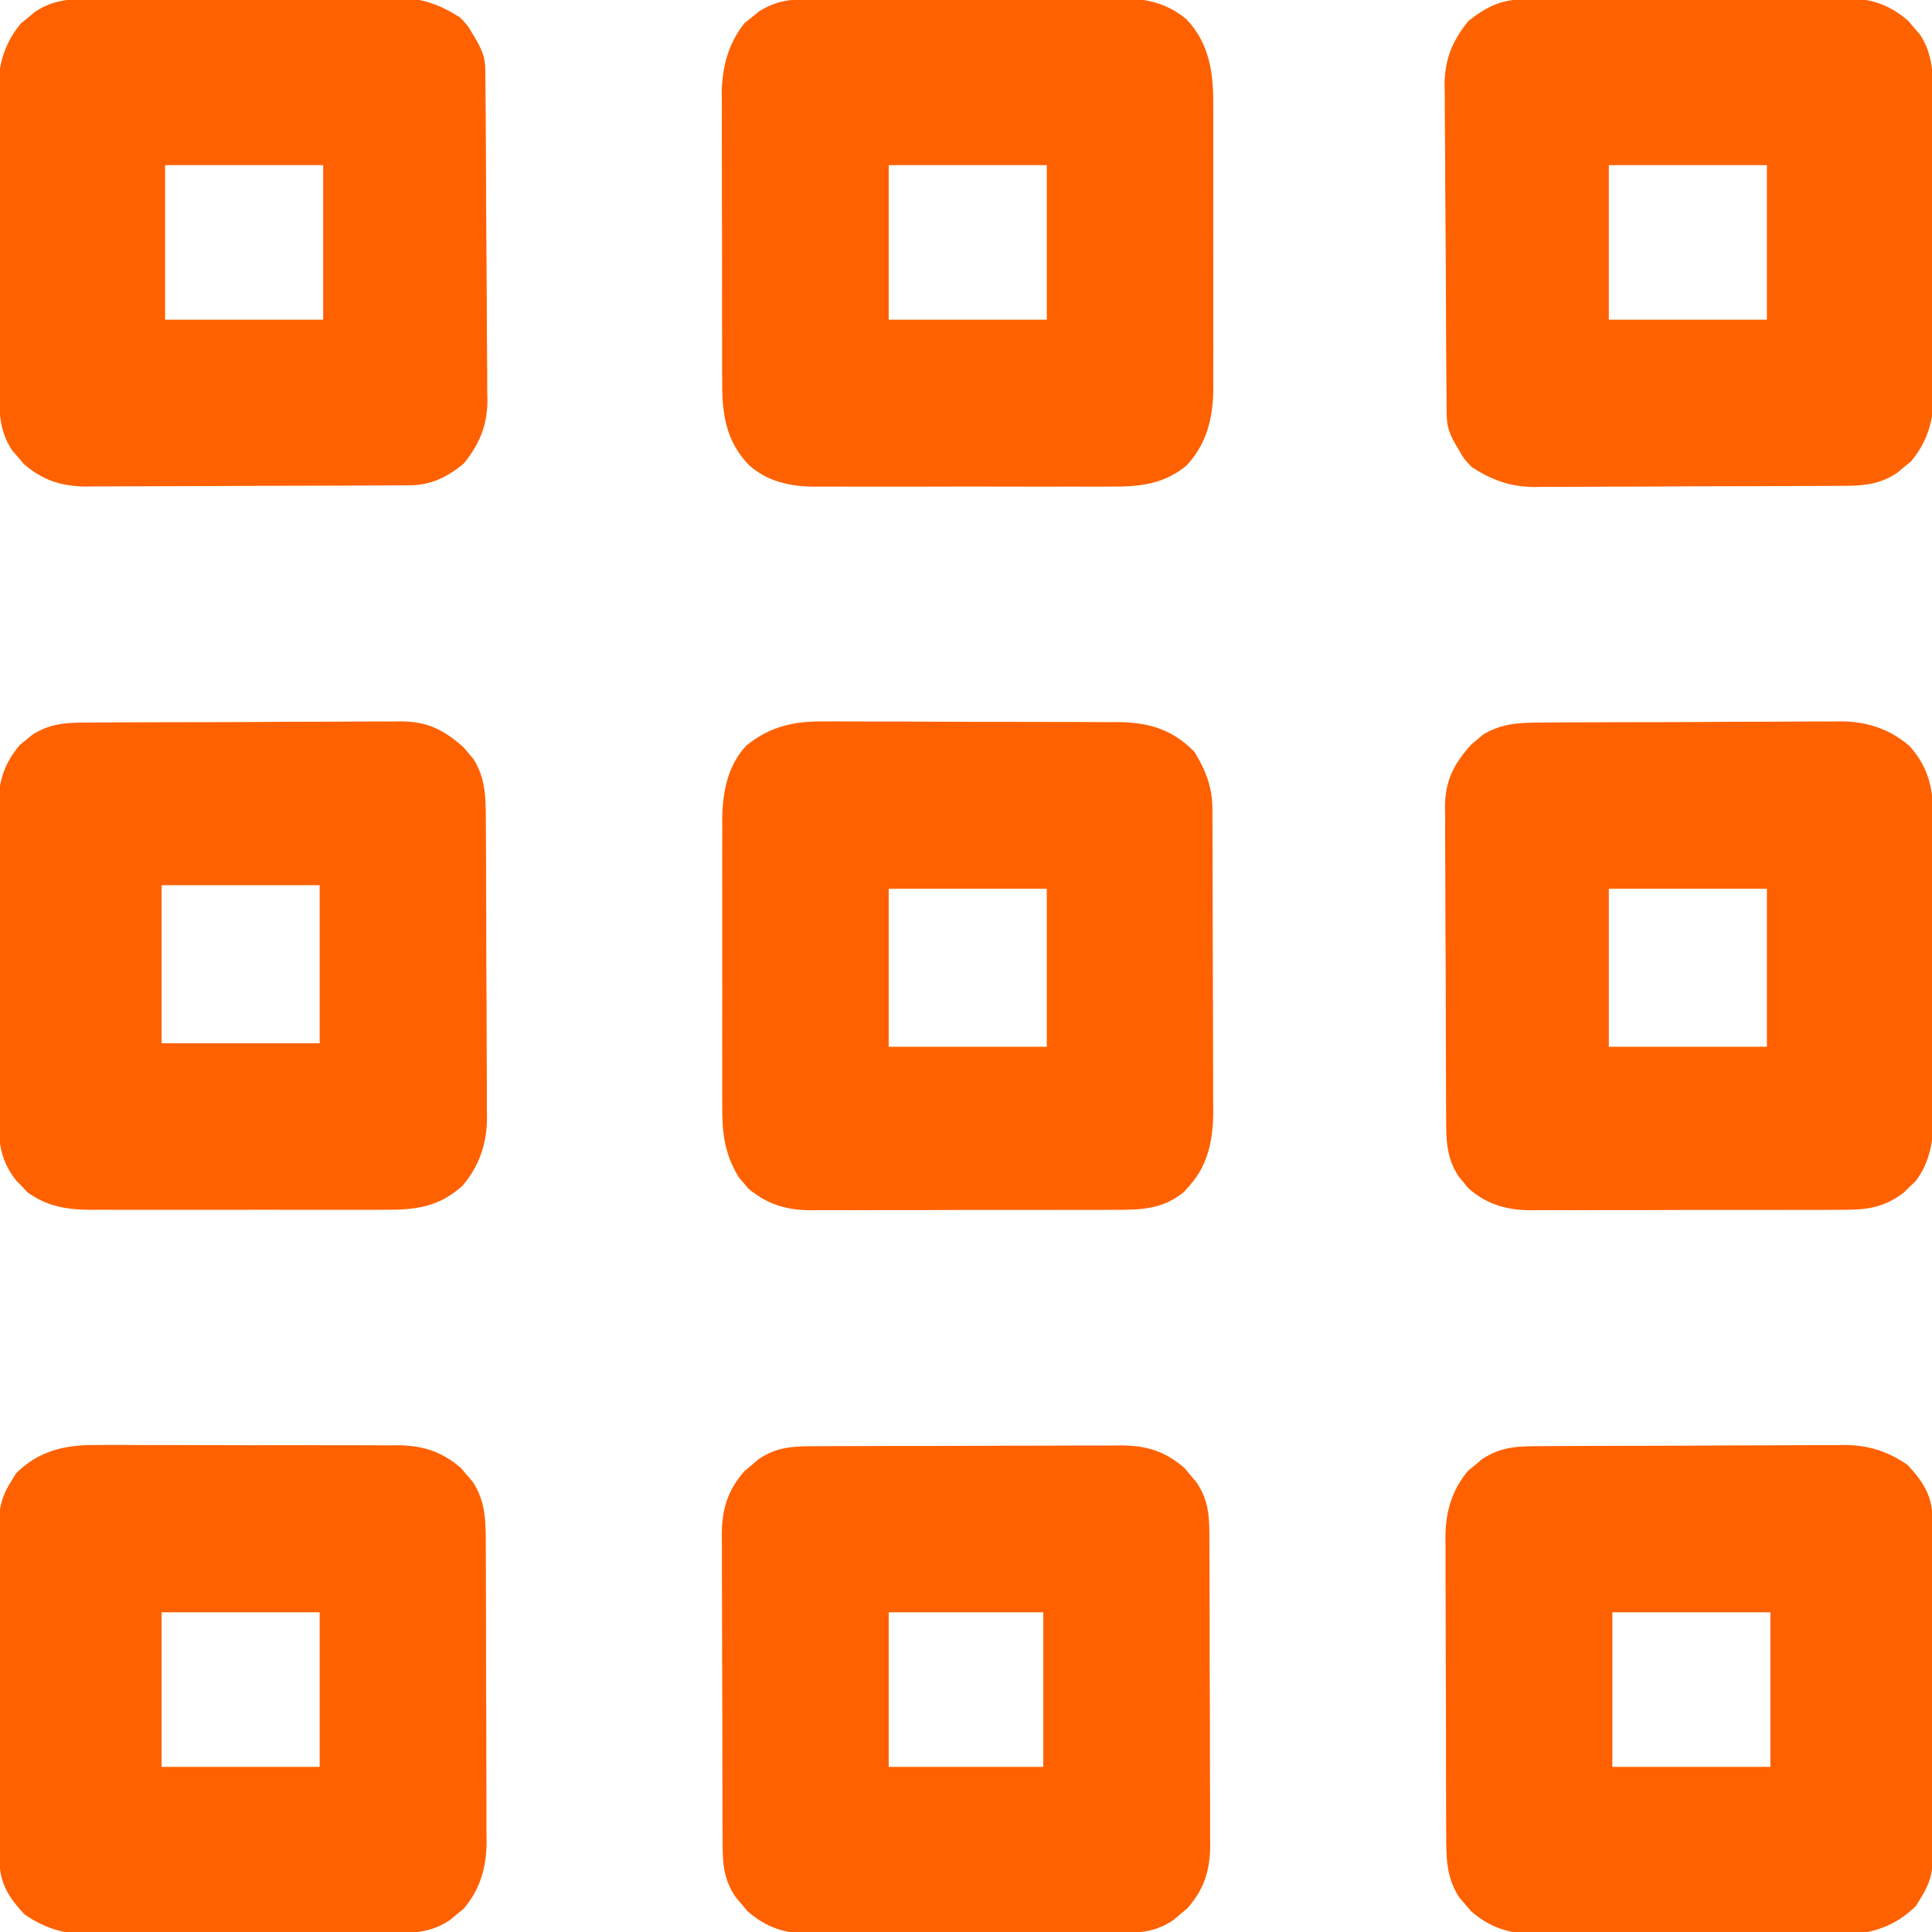 <?xml version="1.0" encoding="UTF-8"?>
<svg version="1.1" xmlns="http://www.w3.org/2000/svg" width="550" height="550">
<path d="M0 0 C1.001 -0.007 2.001 -0.013 3.032 -0.02 C6.338 -0.039 9.644 -0.043 12.95 -0.045 C15.253 -0.052 17.556 -0.059 19.859 -0.066 C24.688 -0.078 29.516 -0.081 34.345 -0.08 C40.519 -0.08 46.694 -0.107 52.868 -0.142 C57.626 -0.164 62.384 -0.168 67.142 -0.167 C69.418 -0.169 71.694 -0.178 73.969 -0.194 C77.159 -0.213 80.349 -0.207 83.539 -0.195 C84.471 -0.207 85.404 -0.218 86.364 -0.229 C93.278 -0.163 99.399 1.245 104.805 5.782 C111.319 12.696 112.481 20.997 112.417 30.166 C112.424 31.58 112.424 31.58 112.432 33.022 C112.446 36.112 112.437 39.201 112.427 42.291 C112.429 44.453 112.432 46.616 112.435 48.779 C112.44 53.301 112.433 57.823 112.419 62.345 C112.402 68.125 112.412 73.905 112.43 79.685 C112.441 84.148 112.438 88.61 112.43 93.073 C112.428 95.204 112.43 97.334 112.437 99.465 C112.445 102.449 112.433 105.432 112.417 108.416 C112.423 109.285 112.429 110.155 112.435 111.052 C112.35 119.289 110.569 126.678 104.806 132.8 C98.562 138.037 91.564 138.878 83.694 138.808 C82.703 138.815 81.711 138.822 80.69 138.829 C77.438 138.847 74.187 138.835 70.935 138.822 C68.66 138.824 66.385 138.828 64.11 138.833 C59.352 138.839 54.595 138.831 49.837 138.812 C43.755 138.789 37.673 138.802 31.59 138.826 C26.895 138.841 22.201 138.836 17.507 138.826 C15.264 138.823 13.022 138.826 10.78 138.836 C7.64 138.846 4.502 138.83 1.362 138.808 C0.446 138.816 -0.471 138.824 -1.415 138.833 C-8.302 138.743 -14.572 137.331 -19.83 132.628 C-26.237 125.921 -27.421 118.269 -27.376 109.361 C-27.383 108.401 -27.389 107.44 -27.397 106.451 C-27.415 103.296 -27.411 100.141 -27.405 96.986 C-27.41 94.779 -27.415 92.573 -27.421 90.366 C-27.43 85.748 -27.428 81.13 -27.418 76.512 C-27.406 70.612 -27.426 64.712 -27.456 58.812 C-27.474 54.257 -27.474 49.702 -27.468 45.146 C-27.468 42.972 -27.474 40.797 -27.486 38.623 C-27.501 35.574 -27.49 32.527 -27.473 29.479 C-27.483 28.592 -27.493 27.705 -27.503 26.792 C-27.417 19.473 -25.667 12.634 -21.007 6.853 C-20.356 6.337 -19.705 5.822 -19.034 5.291 C-18.386 4.754 -17.737 4.218 -17.069 3.666 C-11.479 0.001 -6.496 -0.006 0 0 Z M20.028 47.291 C20.028 61.811 20.028 76.331 20.028 91.291 C34.878 91.291 49.728 91.291 65.028 91.291 C65.028 76.771 65.028 62.251 65.028 47.291 C50.178 47.291 35.328 47.291 20.028 47.291 Z " fill="#FF6100" transform="translate(232.972,-0.291)"/>
<path d="M0 0 C0.983 -0.006 1.967 -0.011 2.98 -0.017 C6.199 -0.029 9.417 -0.004 12.636 0.021 C14.89 0.023 17.143 0.023 19.396 0.021 C24.105 0.023 28.814 0.042 33.522 0.073 C39.546 0.113 45.569 0.117 51.592 0.11 C56.24 0.107 60.888 0.119 65.536 0.136 C67.757 0.143 69.978 0.146 72.198 0.145 C75.304 0.147 78.41 0.168 81.516 0.195 C82.88 0.191 82.88 0.191 84.271 0.186 C92.784 0.299 99.498 2.345 105.628 8.615 C108.819 13.732 110.743 18.693 110.769 24.756 C110.775 25.573 110.78 26.39 110.786 27.232 C110.788 28.564 110.788 28.564 110.79 29.923 C110.795 30.865 110.799 31.807 110.805 32.777 C110.819 35.894 110.826 39.01 110.832 42.127 C110.837 44.297 110.843 46.467 110.849 48.637 C110.859 53.189 110.865 57.741 110.869 62.293 C110.874 68.112 110.898 73.931 110.927 79.75 C110.945 84.235 110.95 88.719 110.952 93.203 C110.955 95.348 110.963 97.492 110.976 99.637 C110.993 102.645 110.991 105.653 110.985 108.661 C110.994 109.539 111.003 110.416 111.013 111.321 C110.962 118.852 109.569 126.241 104.378 131.99 C103.837 132.617 103.296 133.243 102.738 133.889 C96.729 138.807 90.775 139.055 83.322 139.019 C82.31 139.026 81.297 139.033 80.254 139.04 C76.922 139.058 73.59 139.055 70.257 139.049 C67.932 139.053 65.607 139.059 63.282 139.065 C58.415 139.074 53.547 139.071 48.679 139.061 C42.45 139.05 36.222 139.07 29.994 139.099 C25.194 139.118 20.394 139.117 15.594 139.112 C13.298 139.111 11.002 139.117 8.706 139.13 C5.492 139.145 2.278 139.134 -0.936 139.117 C-1.878 139.127 -2.82 139.136 -3.791 139.146 C-10.744 139.069 -15.958 137.432 -21.36 132.975 C-22.015 132.178 -22.015 132.178 -22.684 131.365 C-23.134 130.844 -23.584 130.324 -24.047 129.787 C-28.054 123.216 -28.811 117.277 -28.76 109.762 C-28.765 108.81 -28.77 107.857 -28.776 106.876 C-28.789 103.749 -28.78 100.622 -28.77 97.494 C-28.772 95.308 -28.775 93.121 -28.779 90.934 C-28.783 86.359 -28.777 81.784 -28.763 77.209 C-28.746 71.36 -28.755 65.512 -28.773 59.664 C-28.784 55.15 -28.781 50.637 -28.773 46.124 C-28.771 43.968 -28.773 41.812 -28.78 39.657 C-28.788 36.637 -28.776 33.618 -28.76 30.598 C-28.769 29.277 -28.769 29.277 -28.778 27.929 C-28.702 20.383 -27.318 12.678 -21.995 6.952 C-15.346 1.477 -8.405 -0.123 0 0 Z M18.628 47.615 C18.628 62.465 18.628 77.315 18.628 92.615 C33.478 92.615 48.328 92.615 63.628 92.615 C63.628 77.765 63.628 62.915 63.628 47.615 C48.778 47.615 33.928 47.615 18.628 47.615 Z " fill="#FF6100" transform="translate(234.372,205.385)"/>
<path d="M0 0 C1.002 -0.007 2.005 -0.013 3.037 -0.02 C6.348 -0.039 9.659 -0.043 12.969 -0.045 C15.275 -0.052 17.58 -0.059 19.886 -0.066 C24.718 -0.078 29.551 -0.081 34.384 -0.08 C40.568 -0.08 46.751 -0.107 52.935 -0.142 C57.697 -0.164 62.459 -0.168 67.221 -0.167 C69.501 -0.169 71.78 -0.178 74.059 -0.194 C77.252 -0.213 80.444 -0.207 83.637 -0.195 C84.573 -0.207 85.508 -0.218 86.473 -0.229 C93.579 -0.162 98.867 1.534 104.255 6.255 C104.793 6.906 105.332 7.557 105.887 8.228 C106.442 8.876 106.996 9.525 107.567 10.193 C111.372 15.714 111.309 20.786 111.303 27.278 C111.31 28.28 111.316 29.283 111.323 30.315 C111.342 33.626 111.346 36.937 111.348 40.248 C111.355 42.553 111.362 44.858 111.369 47.164 C111.381 51.996 111.384 56.829 111.383 61.662 C111.383 67.846 111.41 74.029 111.445 80.213 C111.467 84.975 111.471 89.737 111.47 94.499 C111.472 96.779 111.481 99.058 111.497 101.337 C111.516 104.53 111.51 107.722 111.498 110.915 C111.51 111.851 111.521 112.787 111.532 113.751 C111.465 120.857 109.769 126.145 105.048 131.533 C104.397 132.072 103.746 132.61 103.075 133.166 C102.427 133.72 101.778 134.274 101.11 134.845 C95.589 138.65 90.517 138.587 84.025 138.581 C83.023 138.588 82.02 138.594 80.988 138.601 C77.677 138.62 74.366 138.624 71.055 138.626 C68.75 138.633 66.445 138.64 64.139 138.647 C59.307 138.659 54.474 138.662 49.641 138.661 C43.457 138.661 37.274 138.688 31.09 138.723 C26.328 138.745 21.566 138.749 16.804 138.748 C14.524 138.75 12.245 138.759 9.966 138.775 C6.773 138.794 3.581 138.788 0.388 138.776 C-0.548 138.788 -1.484 138.799 -2.448 138.81 C-9.554 138.743 -14.842 137.047 -20.23 132.326 C-21.038 131.349 -21.038 131.349 -21.863 130.353 C-22.417 129.705 -22.971 129.056 -23.542 128.388 C-27.347 122.867 -27.284 117.795 -27.278 111.303 C-27.288 109.8 -27.288 109.8 -27.298 108.266 C-27.317 104.955 -27.321 101.644 -27.323 98.333 C-27.33 96.028 -27.337 93.723 -27.344 91.417 C-27.356 86.585 -27.359 81.752 -27.358 76.919 C-27.358 70.735 -27.385 64.552 -27.42 58.368 C-27.442 53.606 -27.446 48.844 -27.445 44.082 C-27.447 41.802 -27.456 39.523 -27.472 37.244 C-27.491 34.051 -27.485 30.859 -27.473 27.666 C-27.485 26.73 -27.496 25.795 -27.507 24.83 C-27.44 17.724 -25.744 12.436 -21.023 7.048 C-20.372 6.51 -19.721 5.971 -19.05 5.416 C-18.402 4.861 -17.753 4.307 -17.085 3.736 C-11.564 -0.069 -6.492 -0.006 0 0 Z M20.012 47.291 C20.012 61.811 20.012 76.331 20.012 91.291 C34.532 91.291 49.052 91.291 64.012 91.291 C64.012 76.771 64.012 62.251 64.012 47.291 C49.492 47.291 34.972 47.291 20.012 47.291 Z " fill="#FF6100" transform="translate(232.988,411.709)"/>
<path d="M0 0 C1.003 -0.007 2.006 -0.014 3.039 -0.022 C6.323 -0.038 9.606 -0.019 12.89 0.002 C15.188 0.001 17.487 -0.001 19.785 -0.005 C24.588 -0.008 29.39 0.007 34.193 0.034 C40.338 0.068 46.482 0.062 52.626 0.044 C57.367 0.033 62.108 0.042 66.848 0.057 C69.114 0.062 71.379 0.062 73.644 0.055 C76.813 0.05 79.98 0.07 83.148 0.098 C84.076 0.091 85.004 0.085 85.961 0.078 C93.029 0.181 98.292 1.918 103.687 6.561 C104.226 7.203 104.765 7.845 105.32 8.506 C105.874 9.143 106.428 9.78 107 10.436 C110.767 16.158 110.742 21.927 110.735 28.533 C110.742 29.514 110.749 30.495 110.756 31.506 C110.775 34.742 110.779 37.977 110.781 41.213 C110.787 43.47 110.794 45.727 110.801 47.983 C110.813 52.712 110.817 57.44 110.815 62.168 C110.815 68.214 110.843 74.26 110.877 80.305 C110.899 84.966 110.903 89.627 110.902 94.288 C110.905 96.517 110.913 98.745 110.929 100.973 C110.949 104.096 110.943 107.218 110.931 110.341 C110.942 111.253 110.953 112.165 110.965 113.105 C110.895 120.299 109.166 126.391 104.48 131.971 C103.504 132.762 103.504 132.762 102.507 133.569 C101.859 134.114 101.211 134.659 100.542 135.221 C94.997 138.949 89.971 138.933 83.489 138.938 C82.49 138.946 81.491 138.954 80.462 138.963 C77.16 138.987 73.859 138.996 70.558 139.002 C68.258 139.011 65.957 139.02 63.656 139.03 C58.832 139.046 54.008 139.054 49.183 139.057 C43.018 139.062 36.852 139.1 30.687 139.145 C25.933 139.175 21.18 139.182 16.426 139.183 C14.154 139.188 11.882 139.2 9.61 139.221 C6.422 139.248 3.236 139.243 0.048 139.23 C-1.345 139.253 -1.345 139.253 -2.767 139.275 C-9.558 139.2 -14.915 137.479 -20.555 133.631 C-24.943 128.962 -27.67 124.825 -27.696 118.287 C-27.704 116.956 -27.704 116.956 -27.713 115.598 C-27.714 114.627 -27.715 113.656 -27.716 112.655 C-27.721 111.631 -27.726 110.606 -27.731 109.55 C-27.746 106.154 -27.753 102.758 -27.758 99.362 C-27.764 97.004 -27.77 94.646 -27.776 92.288 C-27.786 87.341 -27.792 82.394 -27.795 77.446 C-27.801 71.108 -27.825 64.769 -27.853 58.431 C-27.872 53.559 -27.877 48.687 -27.879 43.815 C-27.882 41.478 -27.89 39.141 -27.903 36.805 C-27.92 33.535 -27.918 30.265 -27.912 26.995 C-27.921 26.03 -27.93 25.065 -27.94 24.071 C-27.907 18.799 -27.434 15.222 -24.555 10.631 C-24.04 9.785 -23.524 8.94 -22.993 8.069 C-16.491 1.567 -8.905 -0.113 0 0 Z M18.445 47.631 C18.445 62.151 18.445 76.671 18.445 91.631 C33.295 91.631 48.145 91.631 63.445 91.631 C63.445 77.111 63.445 62.591 63.445 47.631 C48.595 47.631 33.745 47.631 18.445 47.631 Z " fill="#FF6100" transform="translate(27.555,411.369)"/>
<path d="M0 0 C0.999 -0.008 1.998 -0.017 3.027 -0.025 C6.329 -0.049 9.63 -0.058 12.931 -0.065 C15.232 -0.074 17.532 -0.083 19.833 -0.092 C24.657 -0.109 29.481 -0.116 34.306 -0.119 C40.471 -0.125 46.637 -0.162 52.802 -0.208 C57.556 -0.238 62.309 -0.245 67.063 -0.246 C69.335 -0.25 71.607 -0.262 73.879 -0.283 C77.067 -0.31 80.254 -0.305 83.441 -0.293 C84.37 -0.308 85.299 -0.323 86.256 -0.338 C93.047 -0.263 98.404 1.459 104.044 5.306 C108.432 9.975 111.159 14.113 111.185 20.651 C111.19 21.538 111.196 22.426 111.202 23.34 C111.204 24.796 111.204 24.796 111.205 26.282 C111.21 27.307 111.215 28.332 111.22 29.387 C111.235 32.784 111.242 36.18 111.247 39.576 C111.253 41.934 111.259 44.292 111.265 46.65 C111.275 51.597 111.281 56.544 111.284 61.491 C111.29 67.83 111.314 74.168 111.342 80.507 C111.361 85.379 111.366 90.251 111.368 95.123 C111.371 97.459 111.379 99.796 111.392 102.133 C111.409 105.403 111.407 108.672 111.401 111.942 C111.41 112.907 111.419 113.872 111.429 114.866 C111.396 120.138 110.923 123.716 108.044 128.306 C107.529 129.152 107.013 129.998 106.482 130.869 C100.883 136.468 94.106 138.86 86.289 138.973 C85.365 138.961 84.441 138.95 83.489 138.938 C81.985 138.948 81.985 138.948 80.45 138.959 C77.166 138.976 73.883 138.957 70.599 138.935 C68.301 138.936 66.002 138.939 63.704 138.943 C58.901 138.945 54.099 138.931 49.296 138.903 C43.151 138.869 37.007 138.875 30.863 138.894 C26.122 138.905 21.382 138.896 16.641 138.881 C14.375 138.875 12.11 138.876 9.845 138.882 C6.676 138.888 3.509 138.867 0.341 138.84 C-0.587 138.846 -1.515 138.853 -2.472 138.86 C-9.54 138.756 -14.803 137.019 -20.198 132.377 C-20.737 131.735 -21.276 131.093 -21.831 130.431 C-22.385 129.795 -22.939 129.158 -23.51 128.502 C-27.278 122.779 -27.253 117.01 -27.246 110.405 C-27.253 109.424 -27.26 108.442 -27.267 107.431 C-27.286 104.196 -27.29 100.96 -27.292 97.724 C-27.298 95.468 -27.305 93.211 -27.312 90.954 C-27.324 86.226 -27.328 81.497 -27.326 76.769 C-27.326 70.723 -27.354 64.678 -27.388 58.632 C-27.41 53.971 -27.414 49.31 -27.413 44.649 C-27.416 42.421 -27.424 40.193 -27.44 37.965 C-27.46 34.841 -27.454 31.719 -27.442 28.596 C-27.453 27.684 -27.464 26.772 -27.476 25.833 C-27.406 18.638 -25.677 12.547 -20.991 6.967 C-20.015 6.176 -20.015 6.176 -19.018 5.369 C-18.37 4.824 -17.722 4.278 -17.053 3.717 C-11.508 -0.011 -6.482 0.005 0 0 Z M20.044 47.306 C20.044 61.826 20.044 76.346 20.044 91.306 C34.894 91.306 49.744 91.306 65.044 91.306 C65.044 76.786 65.044 62.266 65.044 47.306 C50.194 47.306 35.344 47.306 20.044 47.306 Z " fill="#FF6100" transform="translate(438.956,411.694)"/>
<path d="M0 0 C0.999 -0.008 1.998 -0.017 3.027 -0.025 C6.329 -0.049 9.63 -0.058 12.931 -0.065 C15.232 -0.074 17.532 -0.083 19.833 -0.092 C24.657 -0.109 29.481 -0.116 34.306 -0.119 C40.471 -0.125 46.637 -0.162 52.802 -0.208 C57.556 -0.238 62.309 -0.245 67.063 -0.246 C69.335 -0.25 71.607 -0.262 73.879 -0.283 C77.067 -0.31 80.254 -0.305 83.441 -0.293 C84.37 -0.308 85.299 -0.323 86.256 -0.338 C93.108 -0.262 98.272 1.603 104.044 5.306 C106.298 7.693 106.298 7.693 107.607 9.994 C108.062 10.761 108.517 11.528 108.986 12.318 C110.594 15.339 111.174 17.08 111.205 20.504 C111.22 21.824 111.22 21.824 111.235 23.171 C111.241 24.139 111.247 25.108 111.253 26.105 C111.263 27.123 111.272 28.141 111.283 29.19 C111.313 32.573 111.334 35.955 111.353 39.338 C111.359 40.493 111.366 41.648 111.373 42.838 C111.405 48.957 111.43 55.077 111.449 61.196 C111.467 66.256 111.502 71.314 111.552 76.374 C111.612 82.484 111.643 88.594 111.652 94.704 C111.661 97.029 111.68 99.354 111.709 101.679 C111.748 104.944 111.749 108.207 111.741 111.472 C111.771 112.901 111.771 112.901 111.802 114.358 C111.725 121.535 109.558 126.705 105.044 132.306 C100.37 136.063 95.867 138.419 89.789 138.454 C88.921 138.461 88.054 138.468 87.16 138.475 C86.211 138.478 85.262 138.481 84.284 138.483 C82.781 138.493 82.781 138.493 81.247 138.503 C77.926 138.523 74.604 138.535 71.282 138.545 C69.58 138.551 69.58 138.551 67.844 138.557 C61.837 138.578 55.831 138.592 49.824 138.602 C43.624 138.613 37.425 138.647 31.226 138.687 C26.455 138.713 21.684 138.721 16.913 138.725 C14.628 138.73 12.344 138.741 10.059 138.76 C6.856 138.784 3.654 138.783 0.452 138.776 C-0.957 138.796 -0.957 138.796 -2.394 138.815 C-9.515 138.759 -14.764 137.053 -20.198 132.377 C-20.737 131.735 -21.276 131.093 -21.831 130.431 C-22.385 129.795 -22.939 129.158 -23.51 128.502 C-27.278 122.779 -27.253 117.01 -27.246 110.405 C-27.253 109.424 -27.26 108.442 -27.267 107.431 C-27.286 104.196 -27.29 100.96 -27.292 97.724 C-27.298 95.468 -27.305 93.211 -27.312 90.954 C-27.324 86.226 -27.328 81.497 -27.326 76.769 C-27.326 70.723 -27.354 64.678 -27.388 58.632 C-27.41 53.971 -27.414 49.31 -27.413 44.649 C-27.416 42.421 -27.424 40.193 -27.44 37.965 C-27.46 34.841 -27.454 31.719 -27.442 28.596 C-27.453 27.684 -27.464 26.772 -27.476 25.833 C-27.406 18.638 -25.677 12.547 -20.991 6.967 C-20.015 6.176 -20.015 6.176 -19.018 5.369 C-18.37 4.824 -17.722 4.278 -17.053 3.717 C-11.508 -0.011 -6.482 0.005 0 0 Z M20.044 47.306 C20.044 61.826 20.044 76.346 20.044 91.306 C34.894 91.306 49.744 91.306 65.044 91.306 C65.044 76.786 65.044 62.266 65.044 47.306 C50.194 47.306 35.344 47.306 20.044 47.306 Z " fill="#FF6100" transform="translate(26.956,-0.306)"/>
<path d="M0 0 C0.868 -0.007 1.735 -0.014 2.629 -0.022 C3.578 -0.024 4.527 -0.027 5.505 -0.03 C6.507 -0.036 7.509 -0.043 8.542 -0.05 C11.863 -0.069 15.185 -0.081 18.507 -0.091 C20.209 -0.097 20.209 -0.097 21.945 -0.103 C27.952 -0.124 33.958 -0.139 39.965 -0.148 C46.165 -0.159 52.364 -0.193 58.563 -0.233 C63.334 -0.259 68.105 -0.268 72.876 -0.271 C75.161 -0.276 77.445 -0.288 79.73 -0.306 C82.933 -0.331 86.135 -0.33 89.337 -0.323 C90.276 -0.336 91.215 -0.348 92.183 -0.362 C99.304 -0.306 104.553 1.4 109.987 6.077 C110.526 6.719 111.065 7.361 111.62 8.022 C112.174 8.659 112.728 9.296 113.3 9.952 C117.067 15.674 117.042 21.443 117.035 28.049 C117.042 29.03 117.049 30.011 117.056 31.022 C117.075 34.258 117.079 37.493 117.081 40.729 C117.087 42.986 117.094 45.243 117.101 47.499 C117.113 52.228 117.117 56.956 117.115 61.685 C117.115 67.73 117.143 73.776 117.177 79.821 C117.199 84.482 117.203 89.143 117.202 93.804 C117.205 96.033 117.213 98.261 117.229 100.489 C117.249 103.612 117.243 106.734 117.231 109.857 C117.242 110.769 117.253 111.681 117.265 112.621 C117.195 119.815 115.466 125.907 110.78 131.487 C109.804 132.278 109.804 132.278 108.807 133.085 C108.159 133.63 107.511 134.175 106.842 134.737 C101.297 138.465 96.271 138.449 89.789 138.454 C88.79 138.462 87.791 138.47 86.762 138.479 C83.46 138.503 80.159 138.512 76.858 138.518 C74.558 138.527 72.257 138.536 69.956 138.546 C65.132 138.562 60.308 138.57 55.483 138.573 C49.318 138.578 43.152 138.616 36.987 138.661 C32.233 138.691 27.48 138.698 22.726 138.699 C20.454 138.704 18.182 138.716 15.91 138.737 C12.722 138.764 9.536 138.759 6.348 138.747 C4.955 138.769 4.955 138.769 3.533 138.791 C-3.319 138.716 -8.483 136.851 -14.255 133.147 C-16.509 130.76 -16.509 130.76 -17.818 128.46 C-18.273 127.693 -18.728 126.926 -19.197 126.135 C-20.805 123.114 -21.385 121.373 -21.416 117.95 C-21.426 117.07 -21.436 116.189 -21.446 115.283 C-21.452 114.314 -21.458 113.346 -21.464 112.348 C-21.474 111.33 -21.483 110.312 -21.494 109.263 C-21.524 105.881 -21.545 102.498 -21.564 99.116 C-21.57 97.961 -21.577 96.806 -21.584 95.616 C-21.616 89.496 -21.641 83.377 -21.66 77.258 C-21.678 72.198 -21.713 67.139 -21.763 62.08 C-21.823 55.97 -21.854 49.86 -21.863 43.749 C-21.872 41.424 -21.891 39.099 -21.92 36.774 C-21.959 33.509 -21.96 30.246 -21.952 26.981 C-21.972 26.029 -21.992 25.077 -22.013 24.096 C-21.936 16.918 -19.769 11.749 -15.255 6.147 C-10.581 2.391 -6.078 0.034 0 0 Z M24.745 47.147 C24.745 61.667 24.745 76.187 24.745 91.147 C39.595 91.147 54.445 91.147 69.745 91.147 C69.745 76.627 69.745 62.107 69.745 47.147 C54.895 47.147 40.045 47.147 24.745 47.147 Z " fill="#FF6200" transform="translate(433.255,-0.147)"/>
<path d="M0 0 C1.47 -0.012 1.47 -0.012 2.969 -0.025 C6.2 -0.049 9.43 -0.058 12.661 -0.065 C14.915 -0.074 17.17 -0.083 19.424 -0.092 C24.148 -0.109 28.872 -0.116 33.597 -0.119 C39.634 -0.125 45.67 -0.162 51.706 -0.208 C56.363 -0.238 61.02 -0.245 65.677 -0.246 C67.901 -0.25 70.126 -0.262 72.35 -0.283 C75.471 -0.31 78.59 -0.305 81.711 -0.293 C82.619 -0.308 83.528 -0.323 84.464 -0.338 C91.739 -0.256 98.164 1.882 103.737 6.714 C109.656 13.322 110.559 19.874 110.502 28.337 C110.51 29.812 110.51 29.812 110.518 31.316 C110.532 34.551 110.523 37.786 110.513 41.021 C110.515 43.279 110.518 45.537 110.521 47.794 C110.526 52.521 110.519 57.247 110.505 61.974 C110.488 68.021 110.498 74.068 110.516 80.115 C110.527 84.776 110.523 89.436 110.516 94.097 C110.514 96.326 110.516 98.555 110.523 100.785 C110.531 103.905 110.519 107.025 110.502 110.146 C110.509 111.06 110.515 111.974 110.521 112.916 C110.456 119.48 109.478 125.073 105.501 130.513 C104.94 131.043 104.379 131.573 103.802 132.119 C103.249 132.662 102.696 133.204 102.126 133.763 C96.135 138.359 91.112 138.745 83.83 138.71 C82.297 138.721 82.297 138.721 80.733 138.731 C77.362 138.75 73.993 138.746 70.622 138.74 C68.273 138.745 65.924 138.75 63.576 138.756 C58.655 138.765 53.734 138.762 48.813 138.752 C42.516 138.741 36.219 138.761 29.922 138.79 C25.072 138.809 20.222 138.808 15.371 138.803 C13.05 138.803 10.729 138.809 8.407 138.821 C5.157 138.836 1.908 138.825 -1.342 138.808 C-2.772 138.823 -2.772 138.823 -4.23 138.837 C-11.23 138.76 -16.554 137.182 -21.909 132.56 C-22.355 132.002 -22.801 131.444 -23.261 130.869 C-23.722 130.313 -24.184 129.758 -24.659 129.185 C-28.27 123.655 -28.188 118.545 -28.192 112.135 C-28.2 111.113 -28.209 110.092 -28.217 109.039 C-28.241 105.663 -28.25 102.288 -28.257 98.912 C-28.266 96.562 -28.275 94.211 -28.284 91.861 C-28.301 86.934 -28.308 82.007 -28.311 77.081 C-28.317 70.776 -28.354 64.471 -28.4 58.166 C-28.43 53.312 -28.437 48.457 -28.438 43.602 C-28.442 41.278 -28.455 38.954 -28.476 36.63 C-28.502 33.375 -28.498 30.121 -28.485 26.866 C-28.5 25.911 -28.515 24.957 -28.53 23.973 C-28.448 16.45 -26.037 11.832 -21.077 6.283 C-20.271 5.614 -20.271 5.614 -19.448 4.931 C-18.913 4.47 -18.378 4.008 -17.827 3.533 C-12.184 -0.032 -6.442 0.005 0 0 Z M18.114 47.306 C18.114 62.156 18.114 77.006 18.114 92.306 C32.964 92.306 47.814 92.306 63.114 92.306 C63.114 77.456 63.114 62.606 63.114 47.306 C48.264 47.306 33.414 47.306 18.114 47.306 Z " fill="#FF6100" transform="translate(439.886,205.694)"/>
<path d="M0 0 C1.022 -0.008 2.044 -0.017 3.096 -0.025 C6.472 -0.049 9.848 -0.058 13.223 -0.065 C15.574 -0.074 17.924 -0.083 20.274 -0.092 C25.201 -0.109 30.128 -0.116 35.055 -0.119 C41.36 -0.125 47.664 -0.162 53.969 -0.208 C58.824 -0.238 63.678 -0.245 68.533 -0.246 C70.857 -0.25 73.181 -0.262 75.505 -0.283 C78.76 -0.31 82.014 -0.305 85.27 -0.293 C86.224 -0.308 87.179 -0.323 88.162 -0.338 C95.685 -0.256 100.303 2.155 105.852 7.115 C106.521 7.921 106.521 7.921 107.204 8.744 C107.896 9.546 107.896 9.546 108.602 10.365 C112.167 16.008 112.131 21.75 112.135 28.192 C112.144 29.172 112.152 30.151 112.16 31.161 C112.185 34.392 112.193 37.622 112.2 40.853 C112.209 43.108 112.218 45.362 112.227 47.616 C112.244 52.34 112.251 57.065 112.254 61.789 C112.26 67.826 112.297 73.862 112.343 79.899 C112.373 84.555 112.38 89.212 112.381 93.869 C112.385 96.093 112.398 98.318 112.419 100.543 C112.446 103.663 112.441 106.782 112.428 109.903 C112.45 111.266 112.45 111.266 112.473 112.656 C112.391 119.931 110.254 126.356 105.422 131.93 C98.813 137.848 92.262 138.751 83.798 138.695 C82.815 138.7 81.832 138.705 80.819 138.711 C77.584 138.724 74.349 138.715 71.114 138.705 C68.856 138.707 66.599 138.71 64.341 138.714 C59.614 138.718 54.888 138.712 50.161 138.698 C44.114 138.68 38.068 138.69 32.021 138.708 C27.36 138.719 22.699 138.716 18.038 138.708 C15.809 138.706 13.58 138.708 11.351 138.715 C8.23 138.723 5.11 138.711 1.989 138.695 C1.075 138.701 0.161 138.707 -0.78 138.713 C-7.345 138.648 -12.938 137.67 -18.378 133.693 C-18.908 133.132 -19.438 132.572 -19.984 131.994 C-20.526 131.441 -21.069 130.888 -21.628 130.318 C-26.223 124.327 -26.609 119.304 -26.575 112.022 C-26.582 111 -26.589 109.978 -26.596 108.925 C-26.614 105.555 -26.61 102.185 -26.605 98.814 C-26.609 96.465 -26.615 94.117 -26.621 91.768 C-26.63 86.847 -26.627 81.926 -26.617 77.005 C-26.606 70.708 -26.626 64.412 -26.655 58.115 C-26.673 53.264 -26.673 48.414 -26.667 43.563 C-26.667 41.242 -26.673 38.921 -26.686 36.6 C-26.701 33.349 -26.69 30.1 -26.673 26.85 C-26.683 25.897 -26.692 24.944 -26.702 23.962 C-26.625 16.962 -25.047 11.639 -20.425 6.283 C-19.867 5.837 -19.309 5.391 -18.734 4.931 C-18.178 4.47 -17.622 4.008 -17.05 3.533 C-11.519 -0.078 -6.41 0.004 0 0 Z M19.829 46.306 C19.829 61.156 19.829 76.006 19.829 91.306 C34.679 91.306 49.529 91.306 64.829 91.306 C64.829 76.456 64.829 61.606 64.829 46.306 C49.979 46.306 35.129 46.306 19.829 46.306 Z " fill="#FF6100" transform="translate(26.171,205.694)"/>
</svg>
